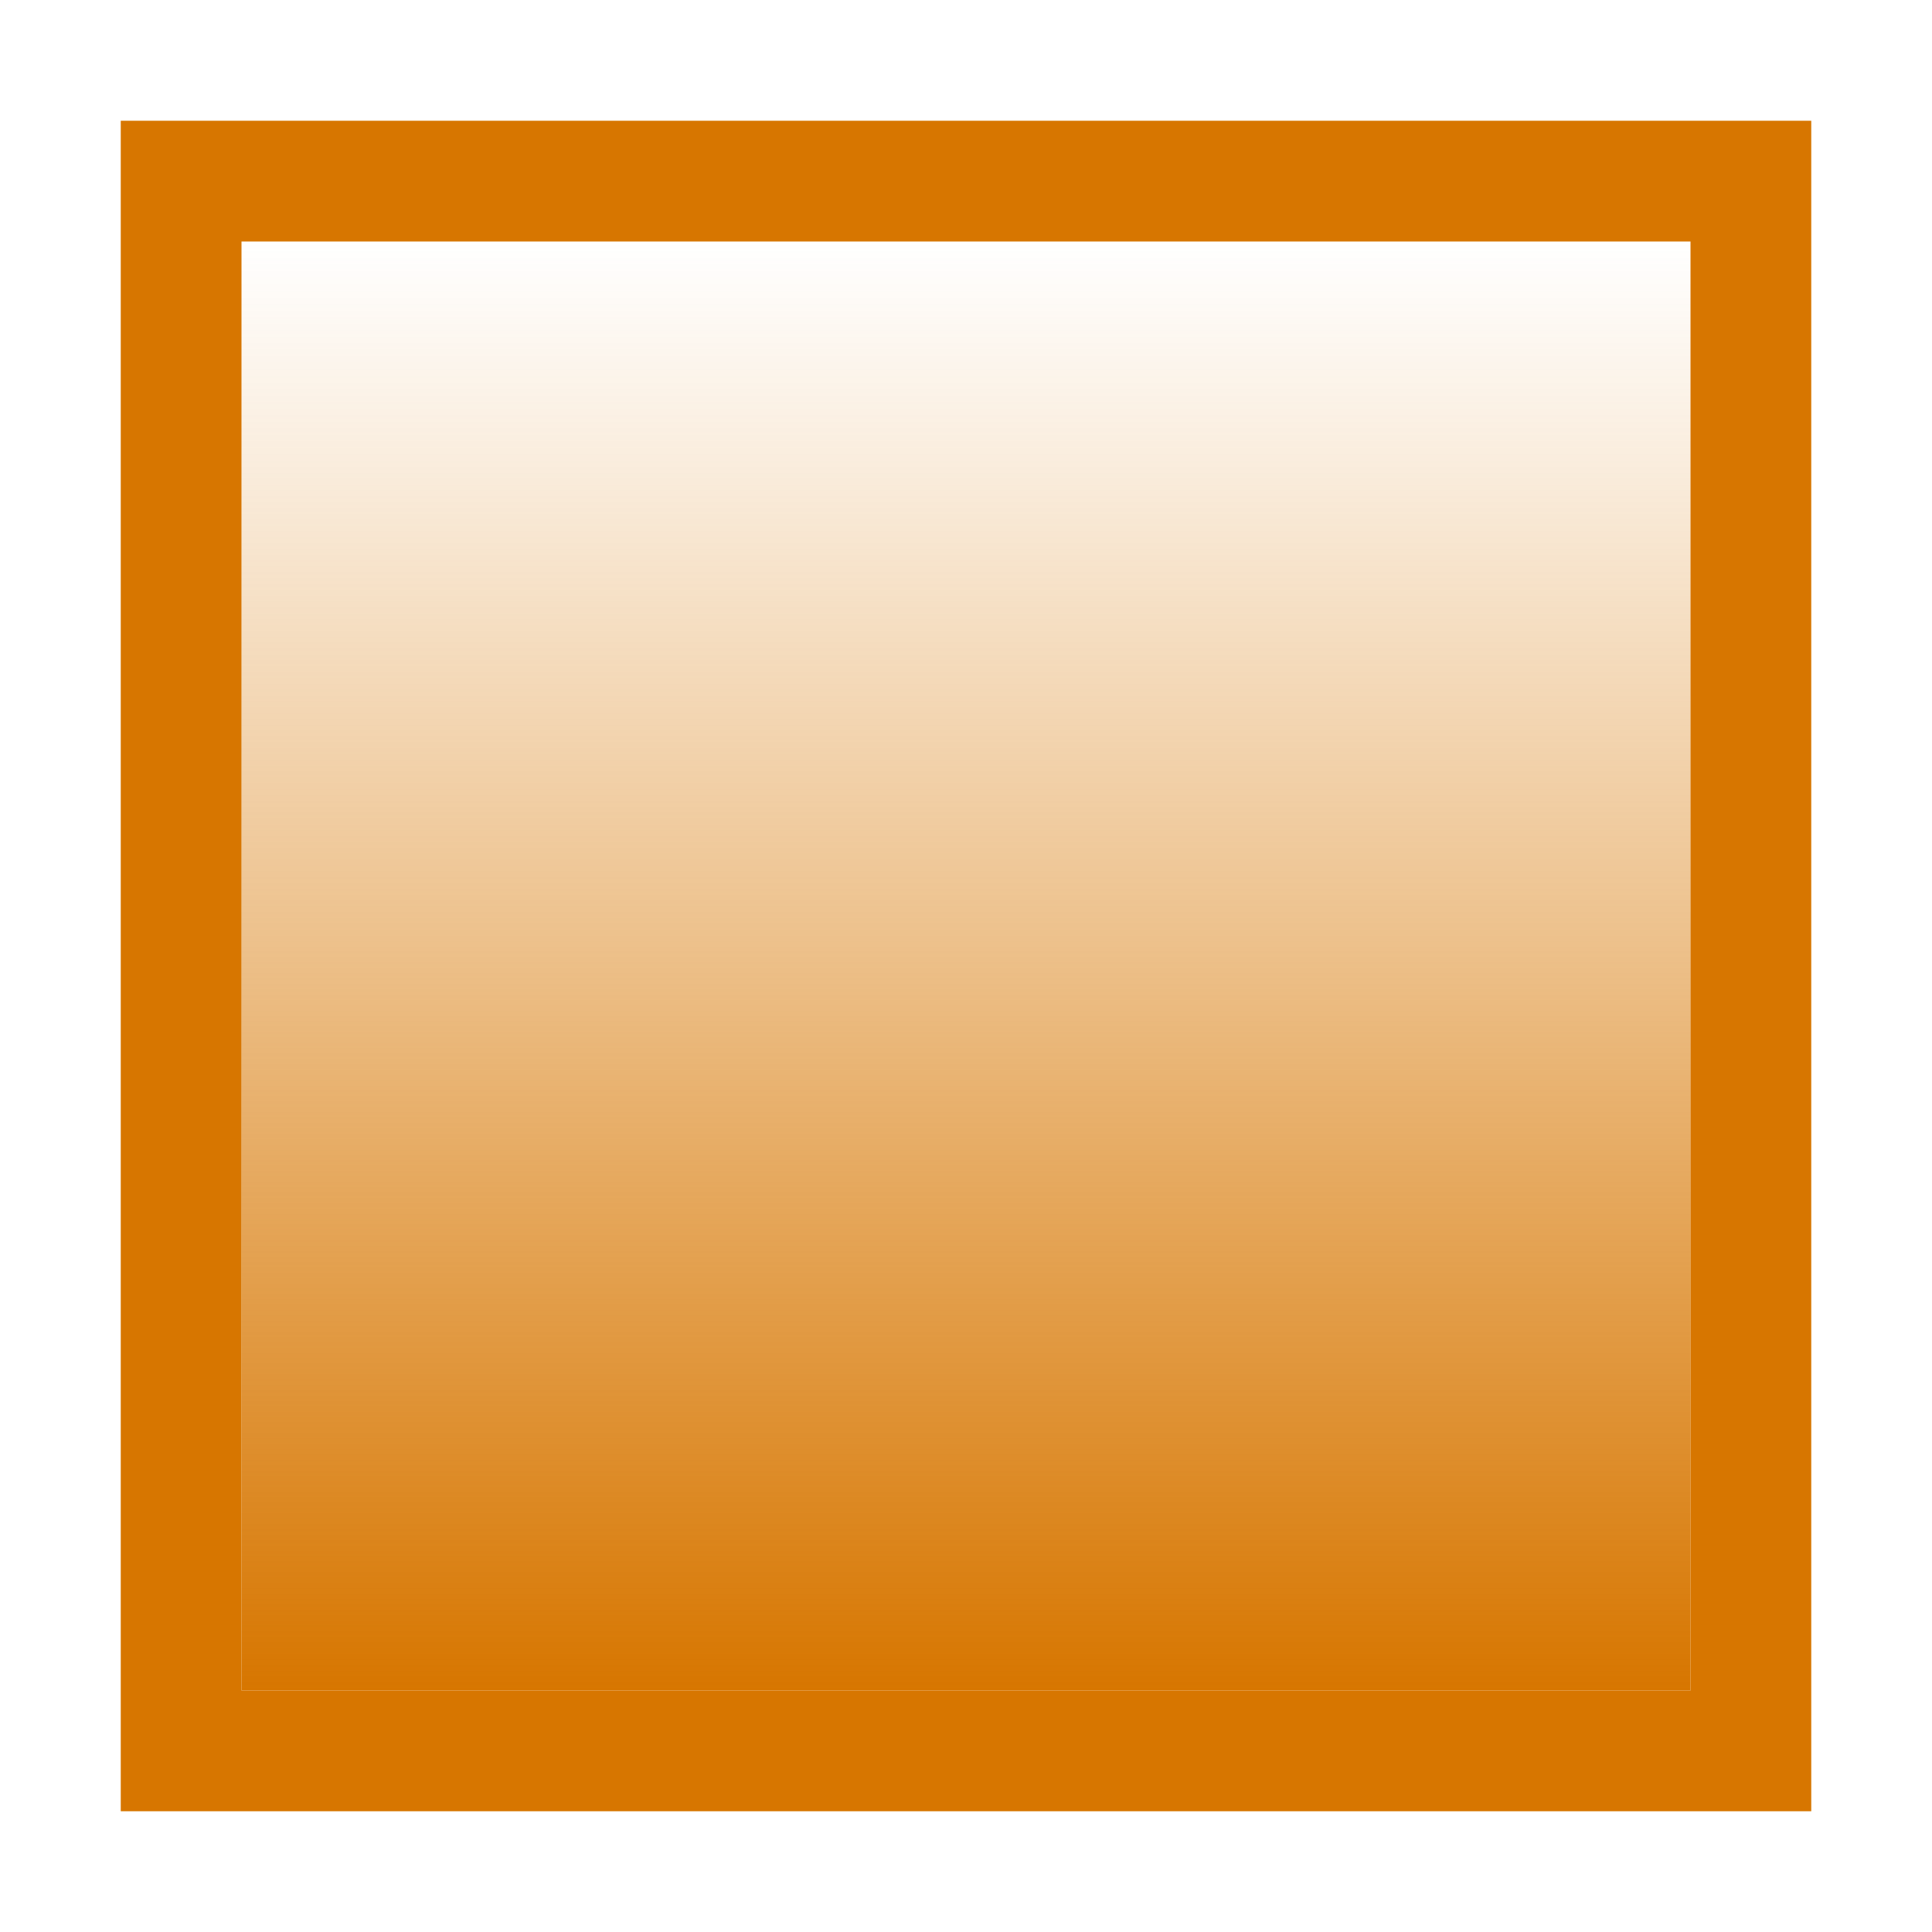 <svg id="Layer_1" data-name="Layer 1" xmlns="http://www.w3.org/2000/svg" xmlns:xlink="http://www.w3.org/1999/xlink" width="144" height="144" viewBox="0 0 144 144"><defs><style>.cls-1{fill:#d77600;}.cls-2{fill:url(#linear-gradient);}</style><linearGradient id="linear-gradient" x1="72" y1="126" x2="72" y2="18" gradientUnits="userSpaceOnUse"><stop offset="0" stop-color="#d77600"/><stop offset="0.04" stop-color="#d77600" stop-opacity="0.96"/><stop offset="0.52" stop-color="#d77600" stop-opacity="0.45"/><stop offset="0.85" stop-color="#d77600" stop-opacity="0.13"/><stop offset="1" stop-color="#d77600" stop-opacity="0"/></linearGradient></defs><title>ghost-orange</title><path class="cls-1" d="M126,9H9V135H135V9Zm0,117H18V18H126Z"/><rect class="cls-2" x="18" y="18" width="108" height="108"/></svg>